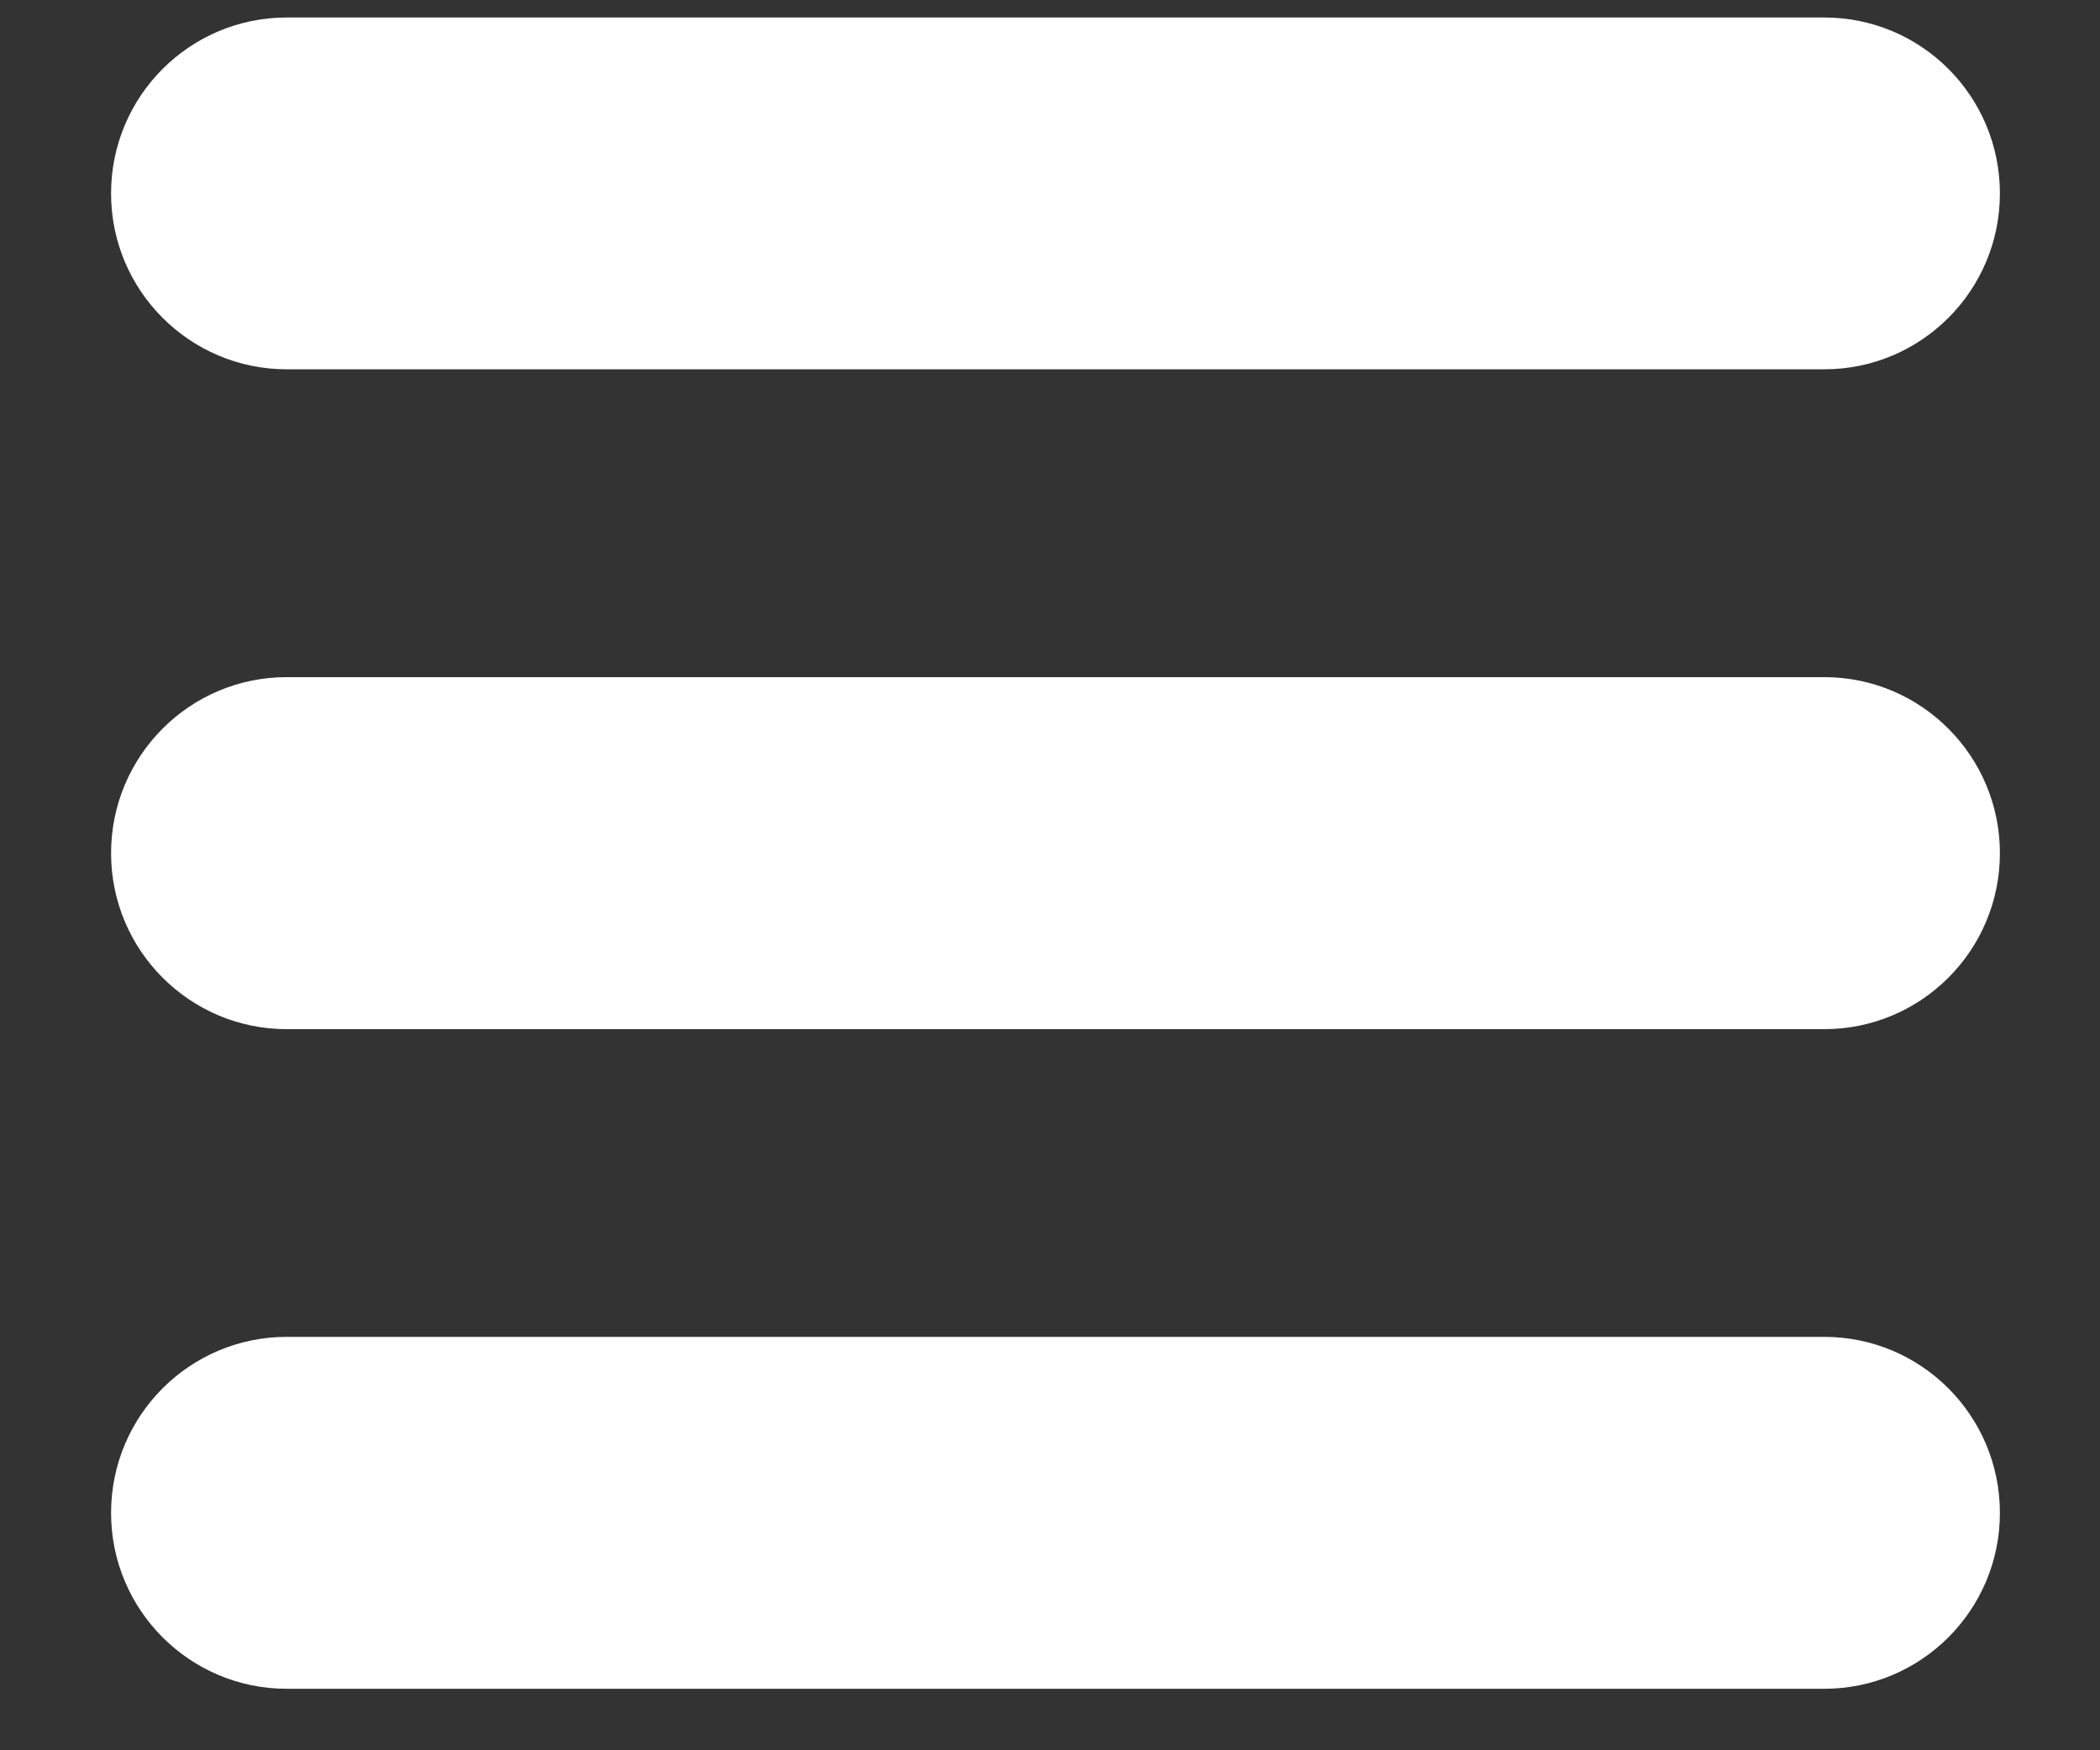 <?xml version="1.0" encoding="UTF-8"?>
<svg width="18px" height="15px" viewBox="0 0 18 15" version="1.1" xmlns="http://www.w3.org/2000/svg" xmlns:xlink="http://www.w3.org/1999/xlink">
    <rect x="0" y="0" width="18" height="15" fill="#333333" stroke="none"/>
    <!-- Generator: Sketch 41.2 (35397) - http://www.bohemiancoding.com/sketch -->
    <title>Shape</title>
    <desc>Created with Sketch.</desc>
    <defs></defs>
    <g id="Page-1" stroke="none" stroke-width="1" fill="none" fill-rule="evenodd">
        <g id="DayView" transform="translate(-12, -17)" fill="#FFFFFF">
            <g id="navbar">
                <g id="menu" transform="translate(12.952, 17.15)">
                    <path d="M1.506,3.015 L14.684,3.015 C15.516,3.015 16.19,2.34 16.19,1.508 C16.19,0.674 15.517,0 14.685,0 L1.506,0 C0.675,0 0,0.674 0,1.508 C0,2.34 0.675,3.015 1.506,3.015 Z M14.684,5.653 L1.506,5.653 C0.674,5.653 0,6.329 0,7.162 C0,7.995 0.675,8.67 1.506,8.67 L14.684,8.67 C15.516,8.67 16.19,7.995 16.19,7.162 C16.19,6.329 15.516,5.653 14.684,5.653 Z M14.684,11.307 L1.506,11.307 C0.674,11.307 0,11.982 0,12.816 C0,13.648 0.675,14.323 1.506,14.323 L14.684,14.323 C15.516,14.323 16.19,13.648 16.19,12.816 C16.19,11.982 15.516,11.307 14.684,11.307 Z" id="Shape"></path>
                </g>
            </g>
        </g>
    </g>
</svg>
